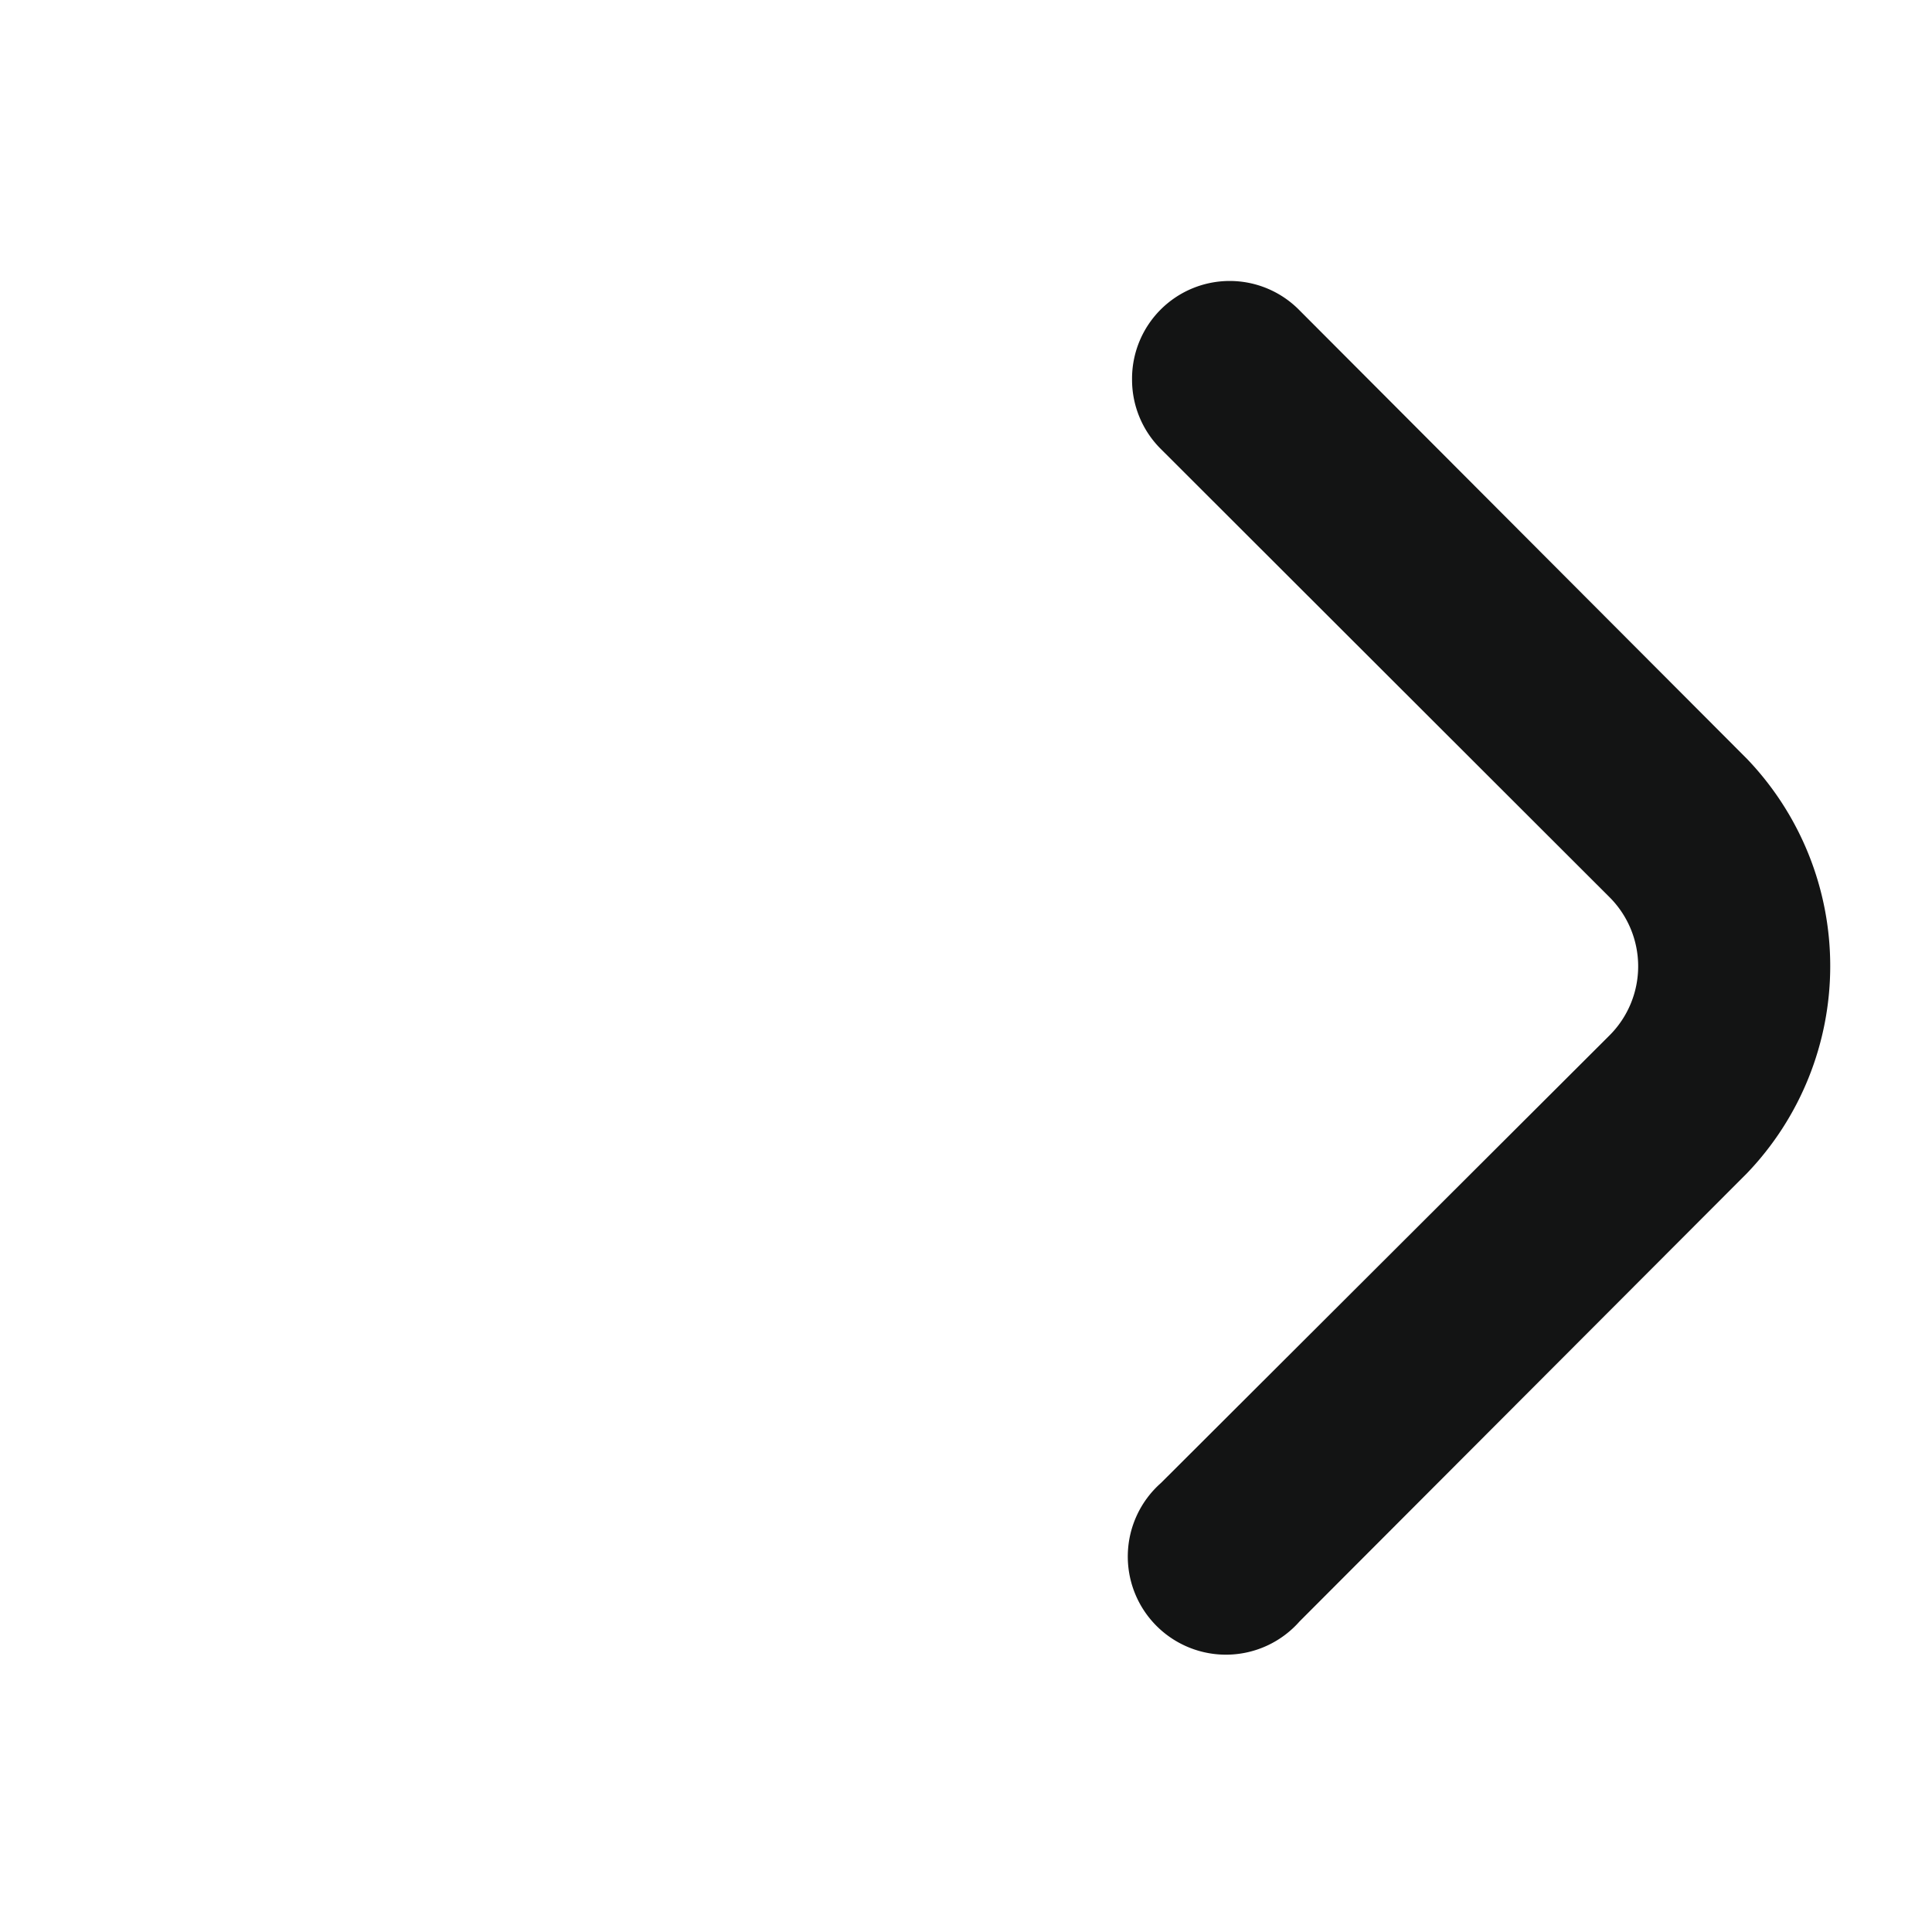 <svg xmlns="http://www.w3.org/2000/svg" xmlns:xlink="http://www.w3.org/1999/xlink" width="20" height="20" viewBox="0 0 20 20">
  <defs>
    <clipPath id="clip-path">
      <rect id="Rectangle_27383" data-name="Rectangle 27383" width="20" height="20" fill="#131414"/>
    </clipPath>
  </defs>
  <g id="Mask_Group_38634" data-name="Mask Group 38634" clip-path="url(#clip-path)">
    <path id="angle-small-up" d="M13.153,0A1.011,1.011,0,0,0,12.435.3L7.8,4.94a1.011,1.011,0,0,1-1.436,0L1.734.3A1.016,1.016,0,1,0,.3,1.734L4.94,6.366a3.1,3.1,0,0,0,4.289,0l4.643-4.632A1.011,1.011,0,0,0,13.153,0Z" transform="translate(11.719 17.085) rotate(-90)" fill="#131414"/>
  </g>
</svg>
